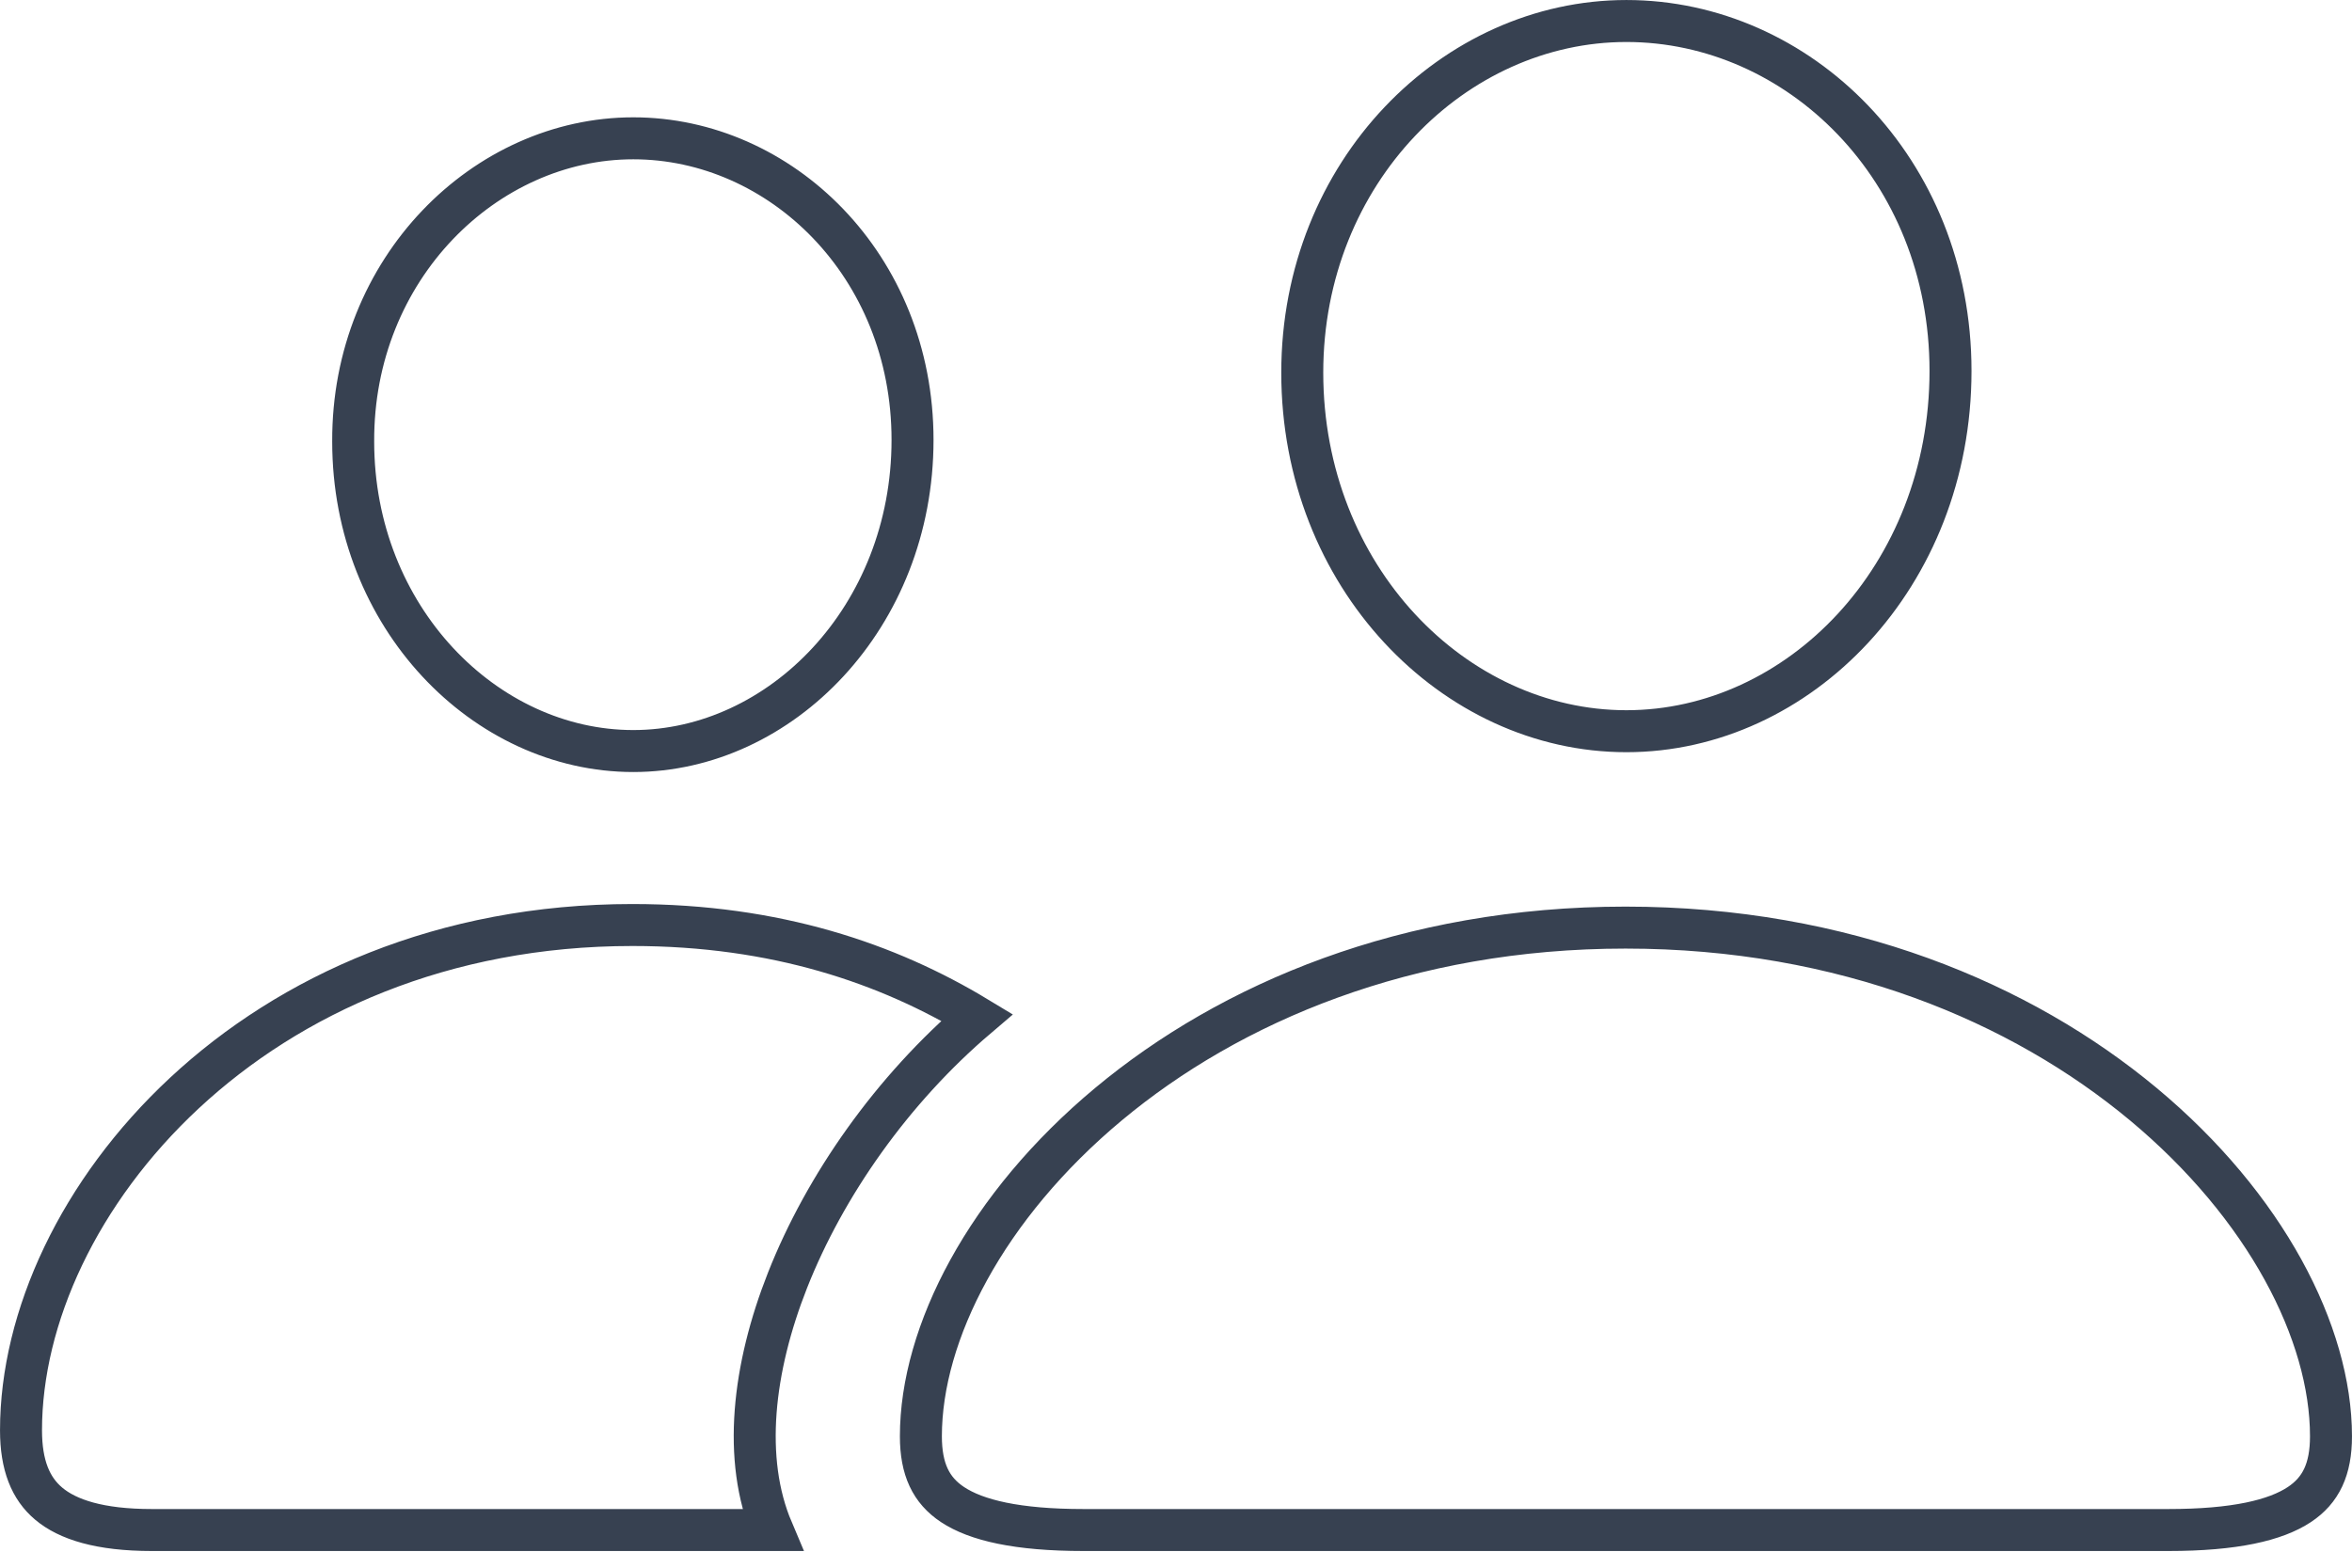 <svg width="60" height="40" viewBox="0 0 60 40" fill="none" xmlns="http://www.w3.org/2000/svg">
<path d="M9.01 11.269L9.01 11.267C8.989 6.852 12.381 3.529 16.155 3.529C19.91 3.529 23.279 6.767 23.279 11.225C23.279 15.747 19.913 19.163 16.155 19.163C12.373 19.163 9.01 15.744 9.01 11.269ZM49.758 9.464C49.758 14.712 45.886 18.657 41.489 18.657C37.091 18.657 33.221 14.711 33.221 9.508C33.221 4.384 37.102 0.536 41.489 0.536C45.881 0.536 49.758 4.301 49.758 9.464ZM24.925 25.959C22.758 27.804 21.044 30.249 20.09 32.667C19.206 34.907 18.936 37.234 19.701 39.039H3.874C2.542 39.039 1.724 38.772 1.242 38.366C0.78 37.978 0.536 37.384 0.536 36.493C0.536 30.728 6.465 23.602 16.134 23.602C19.795 23.602 22.655 24.586 24.925 25.959ZM55.312 39.039H27.645C25.945 39.039 24.905 38.79 24.3 38.39C23.748 38.025 23.492 37.486 23.492 36.647C23.492 34.015 25.157 30.774 28.279 28.172C31.386 25.583 35.892 23.668 41.467 23.668C47.053 23.668 51.565 25.583 54.675 28.172C57.8 30.774 59.464 34.015 59.464 36.647C59.464 37.486 59.209 38.024 58.656 38.39C58.051 38.79 57.012 39.039 55.312 39.039Z" stroke="#374151" stroke-width="1.071"/>
</svg>
